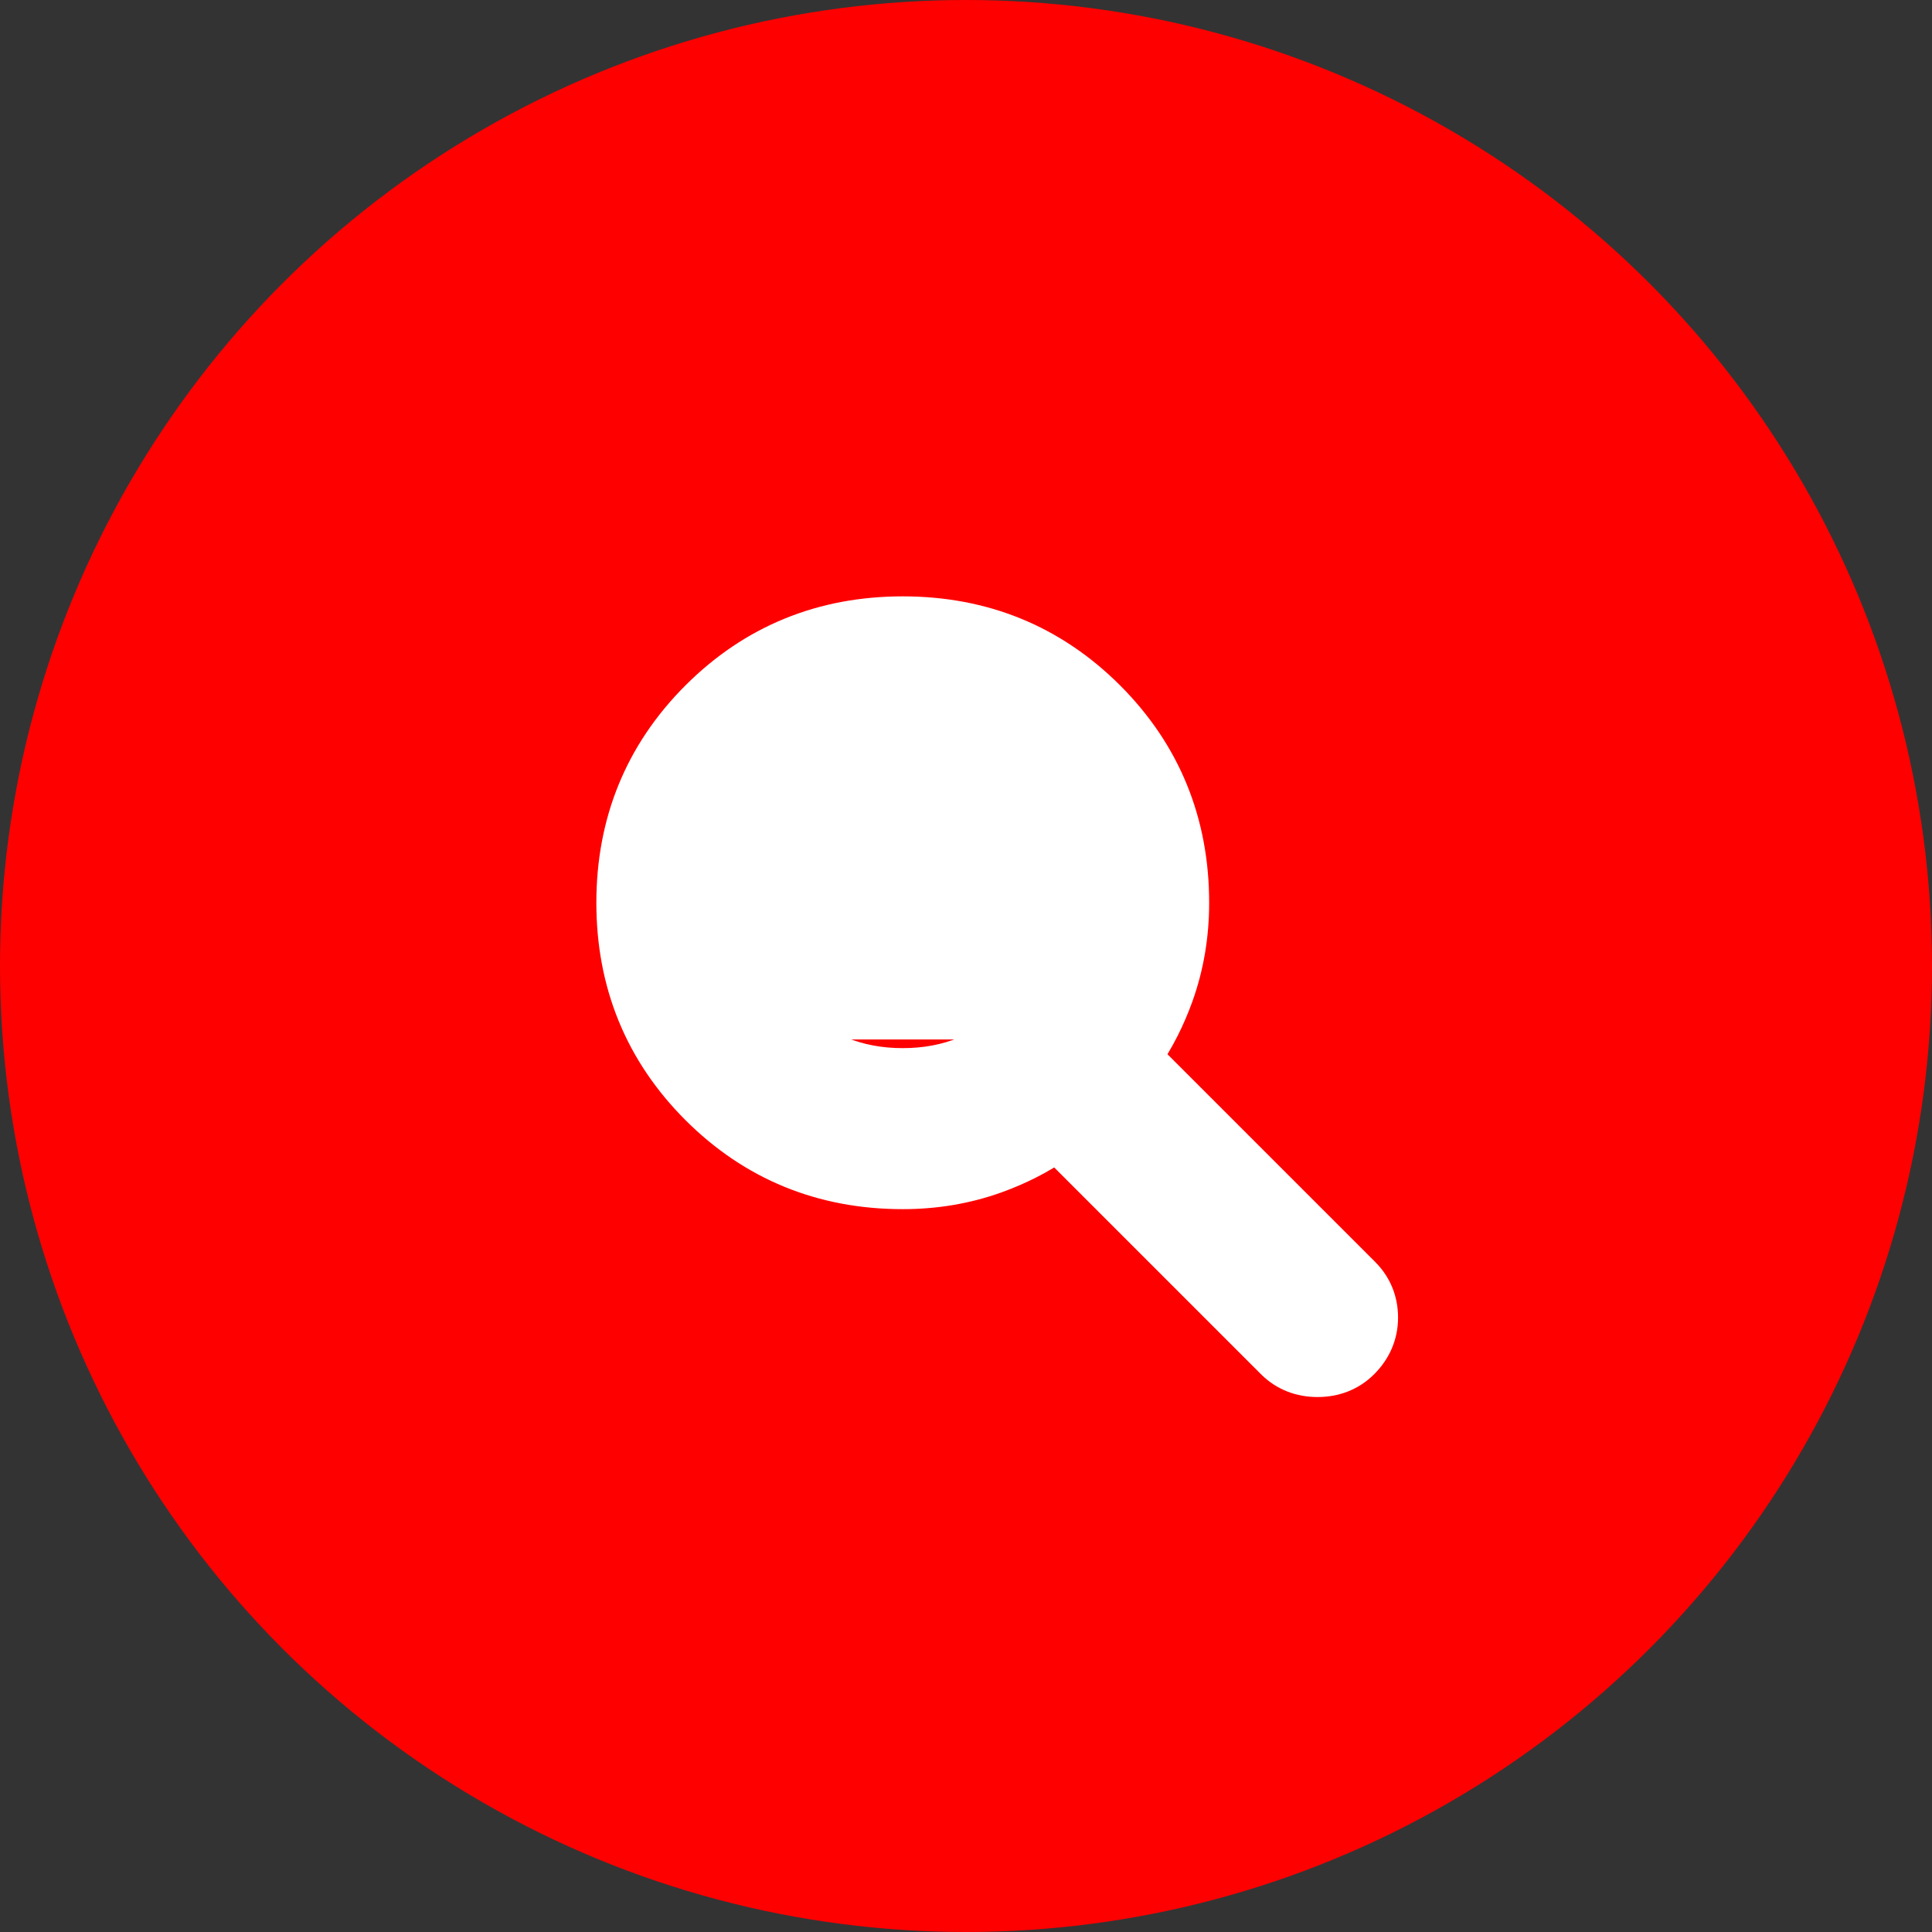 <svg width="49" height="49" viewBox="0 0 49 49" fill="none" xmlns="http://www.w3.org/2000/svg">
<rect x="0" y="0" width="49" height="49" fill="#333333" stroke="none"/>
<circle cx="24.5" cy="24.5" r="24.5" fill="#FF0000"/>
<path d="M25.863 25.863C25.046 26.679 24.067 27.083 22.896 27.083C21.725 27.083 20.746 26.679 19.929 25.863C19.929 25.863 19.928 25.863 19.928 25.863L25.863 25.863ZM25.863 25.863C26.679 25.046 27.083 24.067 27.083 22.896C27.083 21.725 26.679 20.745 25.863 19.928L25.863 25.863ZM28.055 17.737L28.055 17.737C26.648 16.331 24.918 15.625 22.896 15.625C20.874 15.625 19.145 16.331 17.738 17.737C16.331 19.144 15.625 20.874 15.625 22.896C15.625 24.918 16.331 26.648 17.738 28.055C19.145 29.461 20.874 30.167 22.896 30.167C23.714 30.167 24.492 30.036 25.226 29.773C25.802 29.566 26.329 29.299 26.806 28.971L32.334 34.499C32.628 34.793 33.002 34.932 33.417 34.932C33.831 34.932 34.206 34.793 34.499 34.499C34.795 34.204 34.958 33.836 34.958 33.417C34.958 33.011 34.813 32.648 34.525 32.36L28.971 26.806C29.299 26.329 29.566 25.802 29.773 25.226C30.036 24.492 30.167 23.714 30.167 22.896C30.167 20.874 29.461 19.144 28.055 17.737Z" fill="white" stroke="white"/>
</svg>
